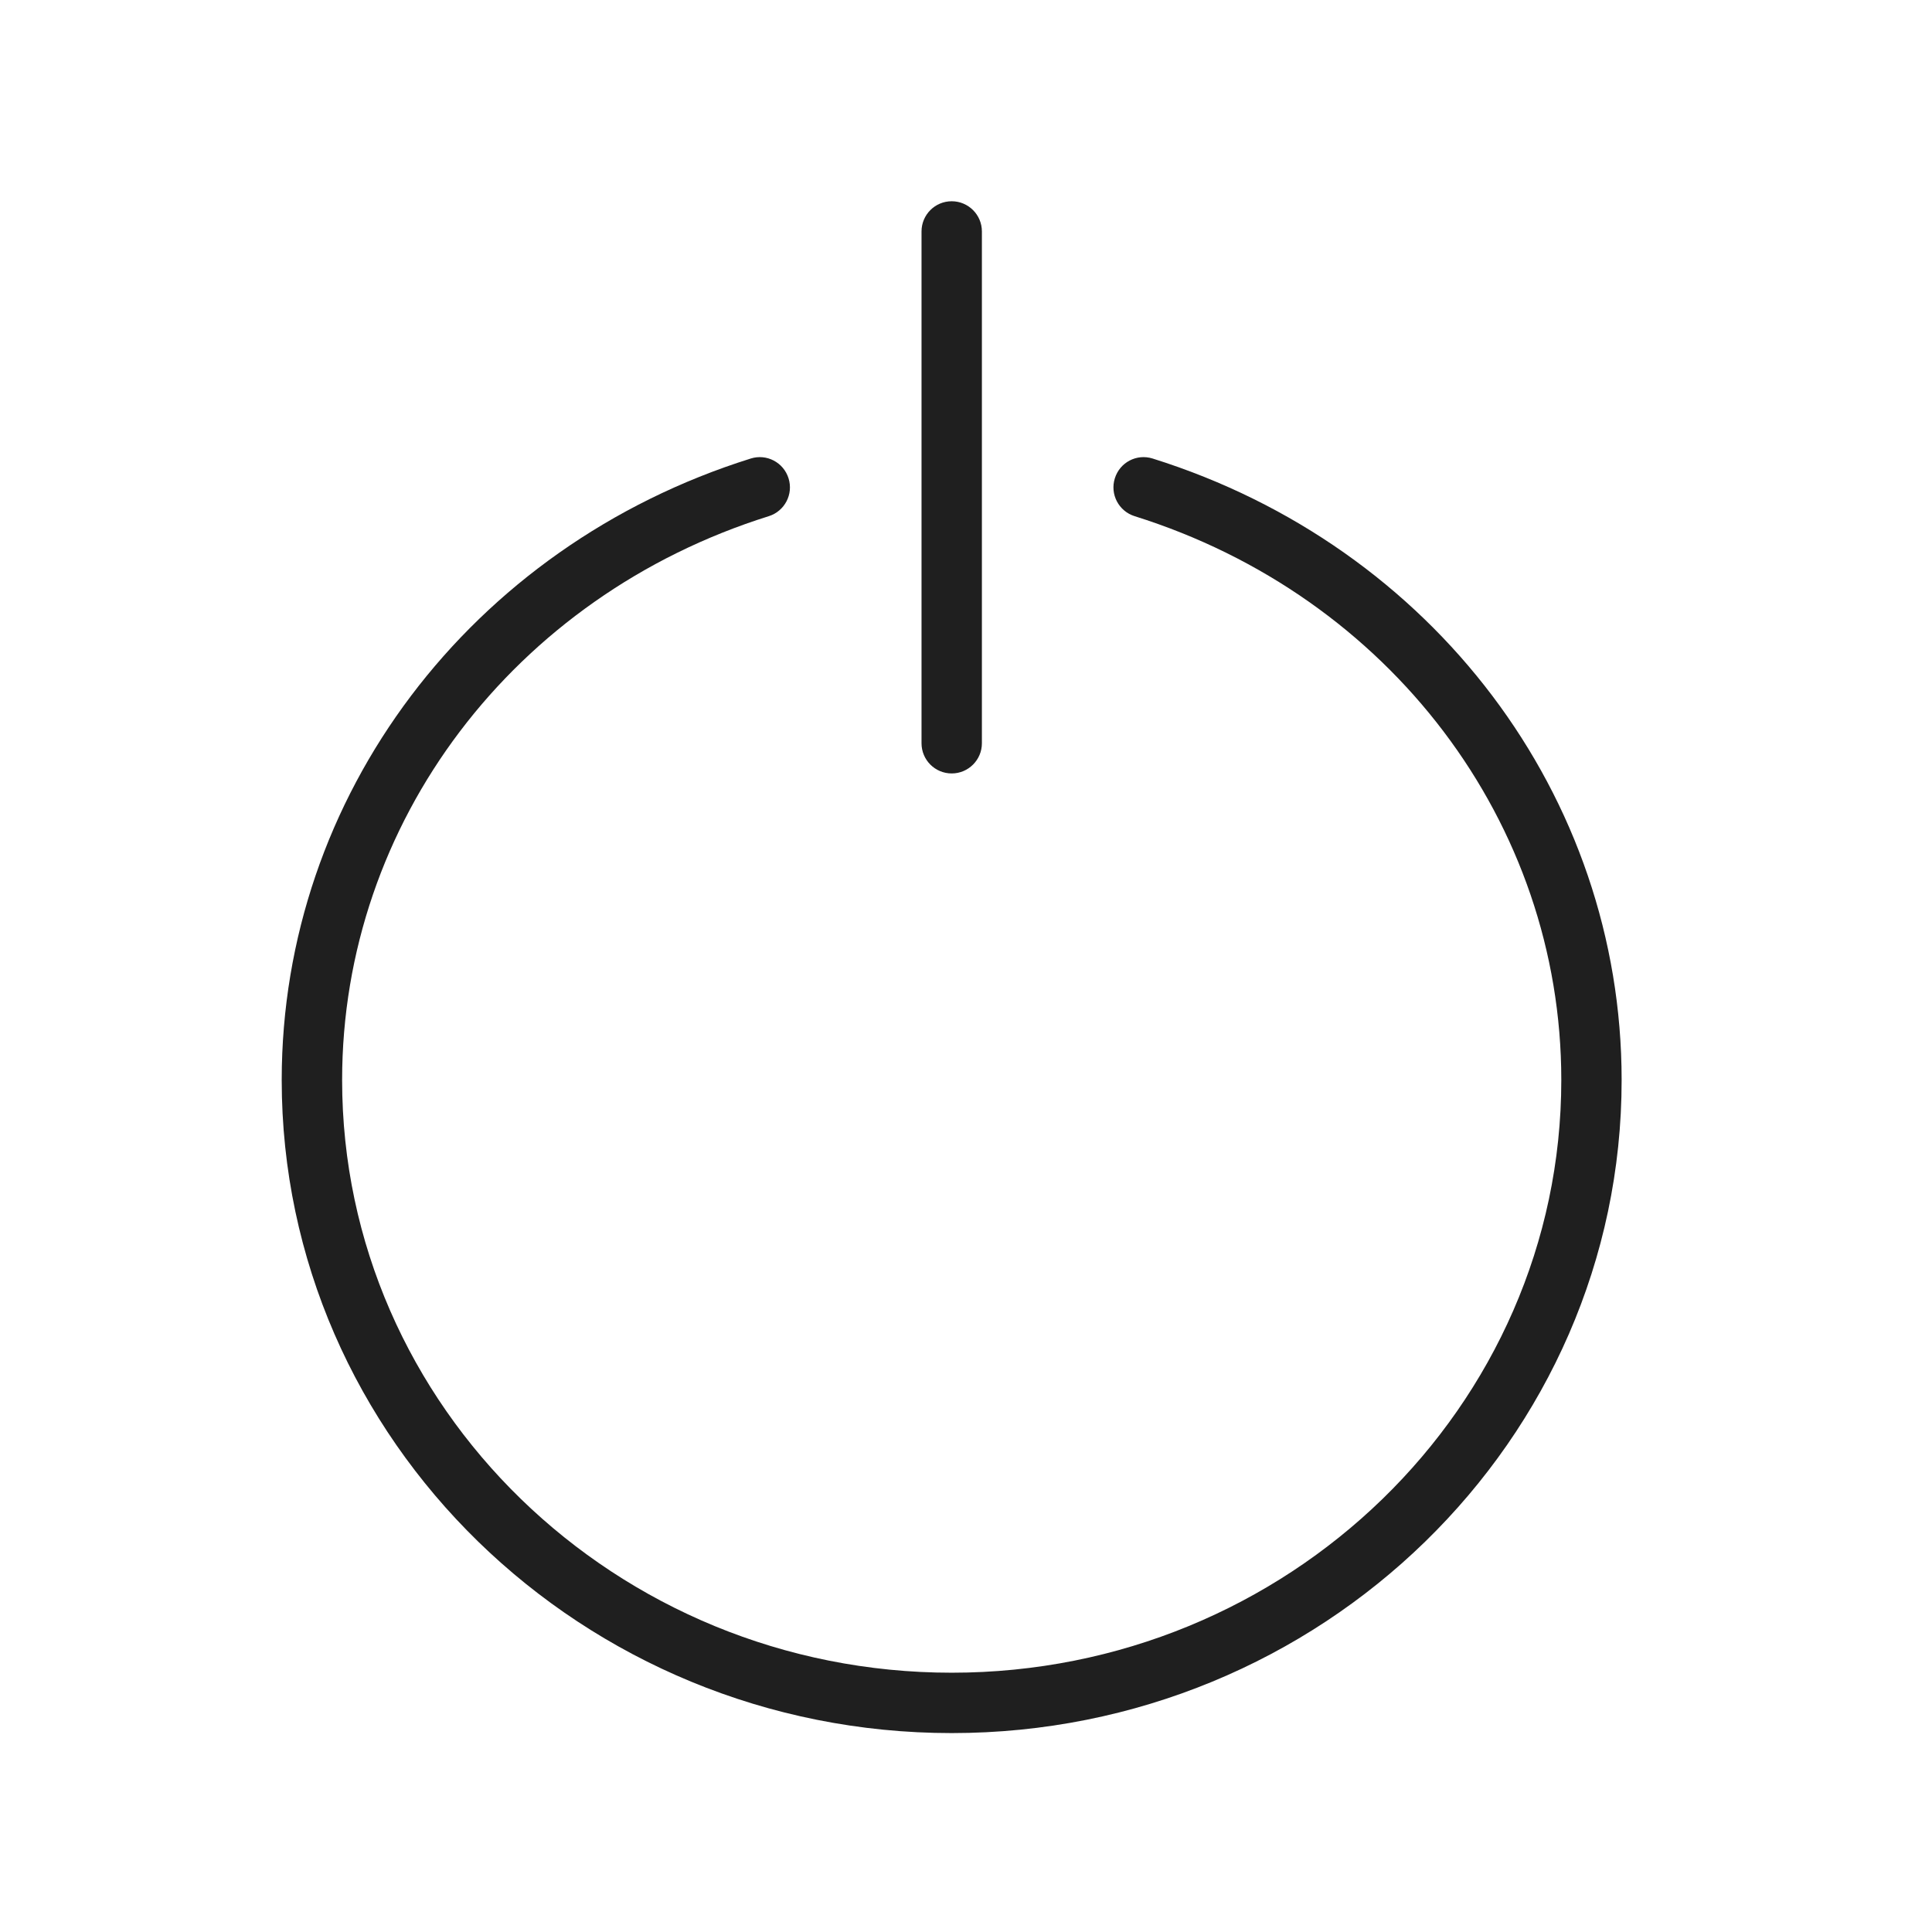 <?xml version="1.0" encoding="UTF-8"?>
<svg width="48px" height="48px" viewBox="0 0 48 48" version="1.1" xmlns="http://www.w3.org/2000/svg" xmlns:xlink="http://www.w3.org/1999/xlink">
    <!-- Generator: Sketch 64 (93537) - https://sketch.com -->
    <title>RHYME/SHAPES/48x48/Leave session</title>
    <desc>Created with Sketch.</desc>
    <g id="RHYME/SHAPES/48x48/Leave-session" stroke="none" stroke-width="1" fill="none" fill-rule="evenodd">
        <g id="Group-6" transform="translate(7, 5)" fill="#1F1F1F">
            <path d="M16.645,38.058 C7.466,38.058 -0.001,30.78 -0.001,21.833 C-0.001,14.782 4.683,8.577 11.652,6.392 C12.047,6.267 12.467,6.488 12.591,6.883 C12.716,7.279 12.495,7.7 12.101,7.824 C5.76,9.811 1.5,15.441 1.5,21.833 C1.5,29.953 8.293,36.558 16.645,36.558 C24.995,36.558 31.79,29.953 31.79,21.833 C31.79,15.441 27.529,9.81 21.189,7.824 C20.794,7.7 20.573,7.279 20.698,6.883 C20.822,6.488 21.238,6.267 21.637,6.392 C28.607,8.576 33.289,14.782 33.289,21.833 C33.289,30.78 25.823,38.058 16.645,38.058" id="Fill-1"></path>
            <path d="M16.645,14.216 C16.23,14.216 15.895,13.88 15.895,13.466 L15.895,0.75 C15.895,0.336 16.23,-0 16.645,-0 C17.058,-0 17.395,0.336 17.395,0.75 L17.395,13.466 C17.395,13.88 17.058,14.216 16.645,14.216" id="Fill-4"></path>
        </g>
    </g>
</svg>